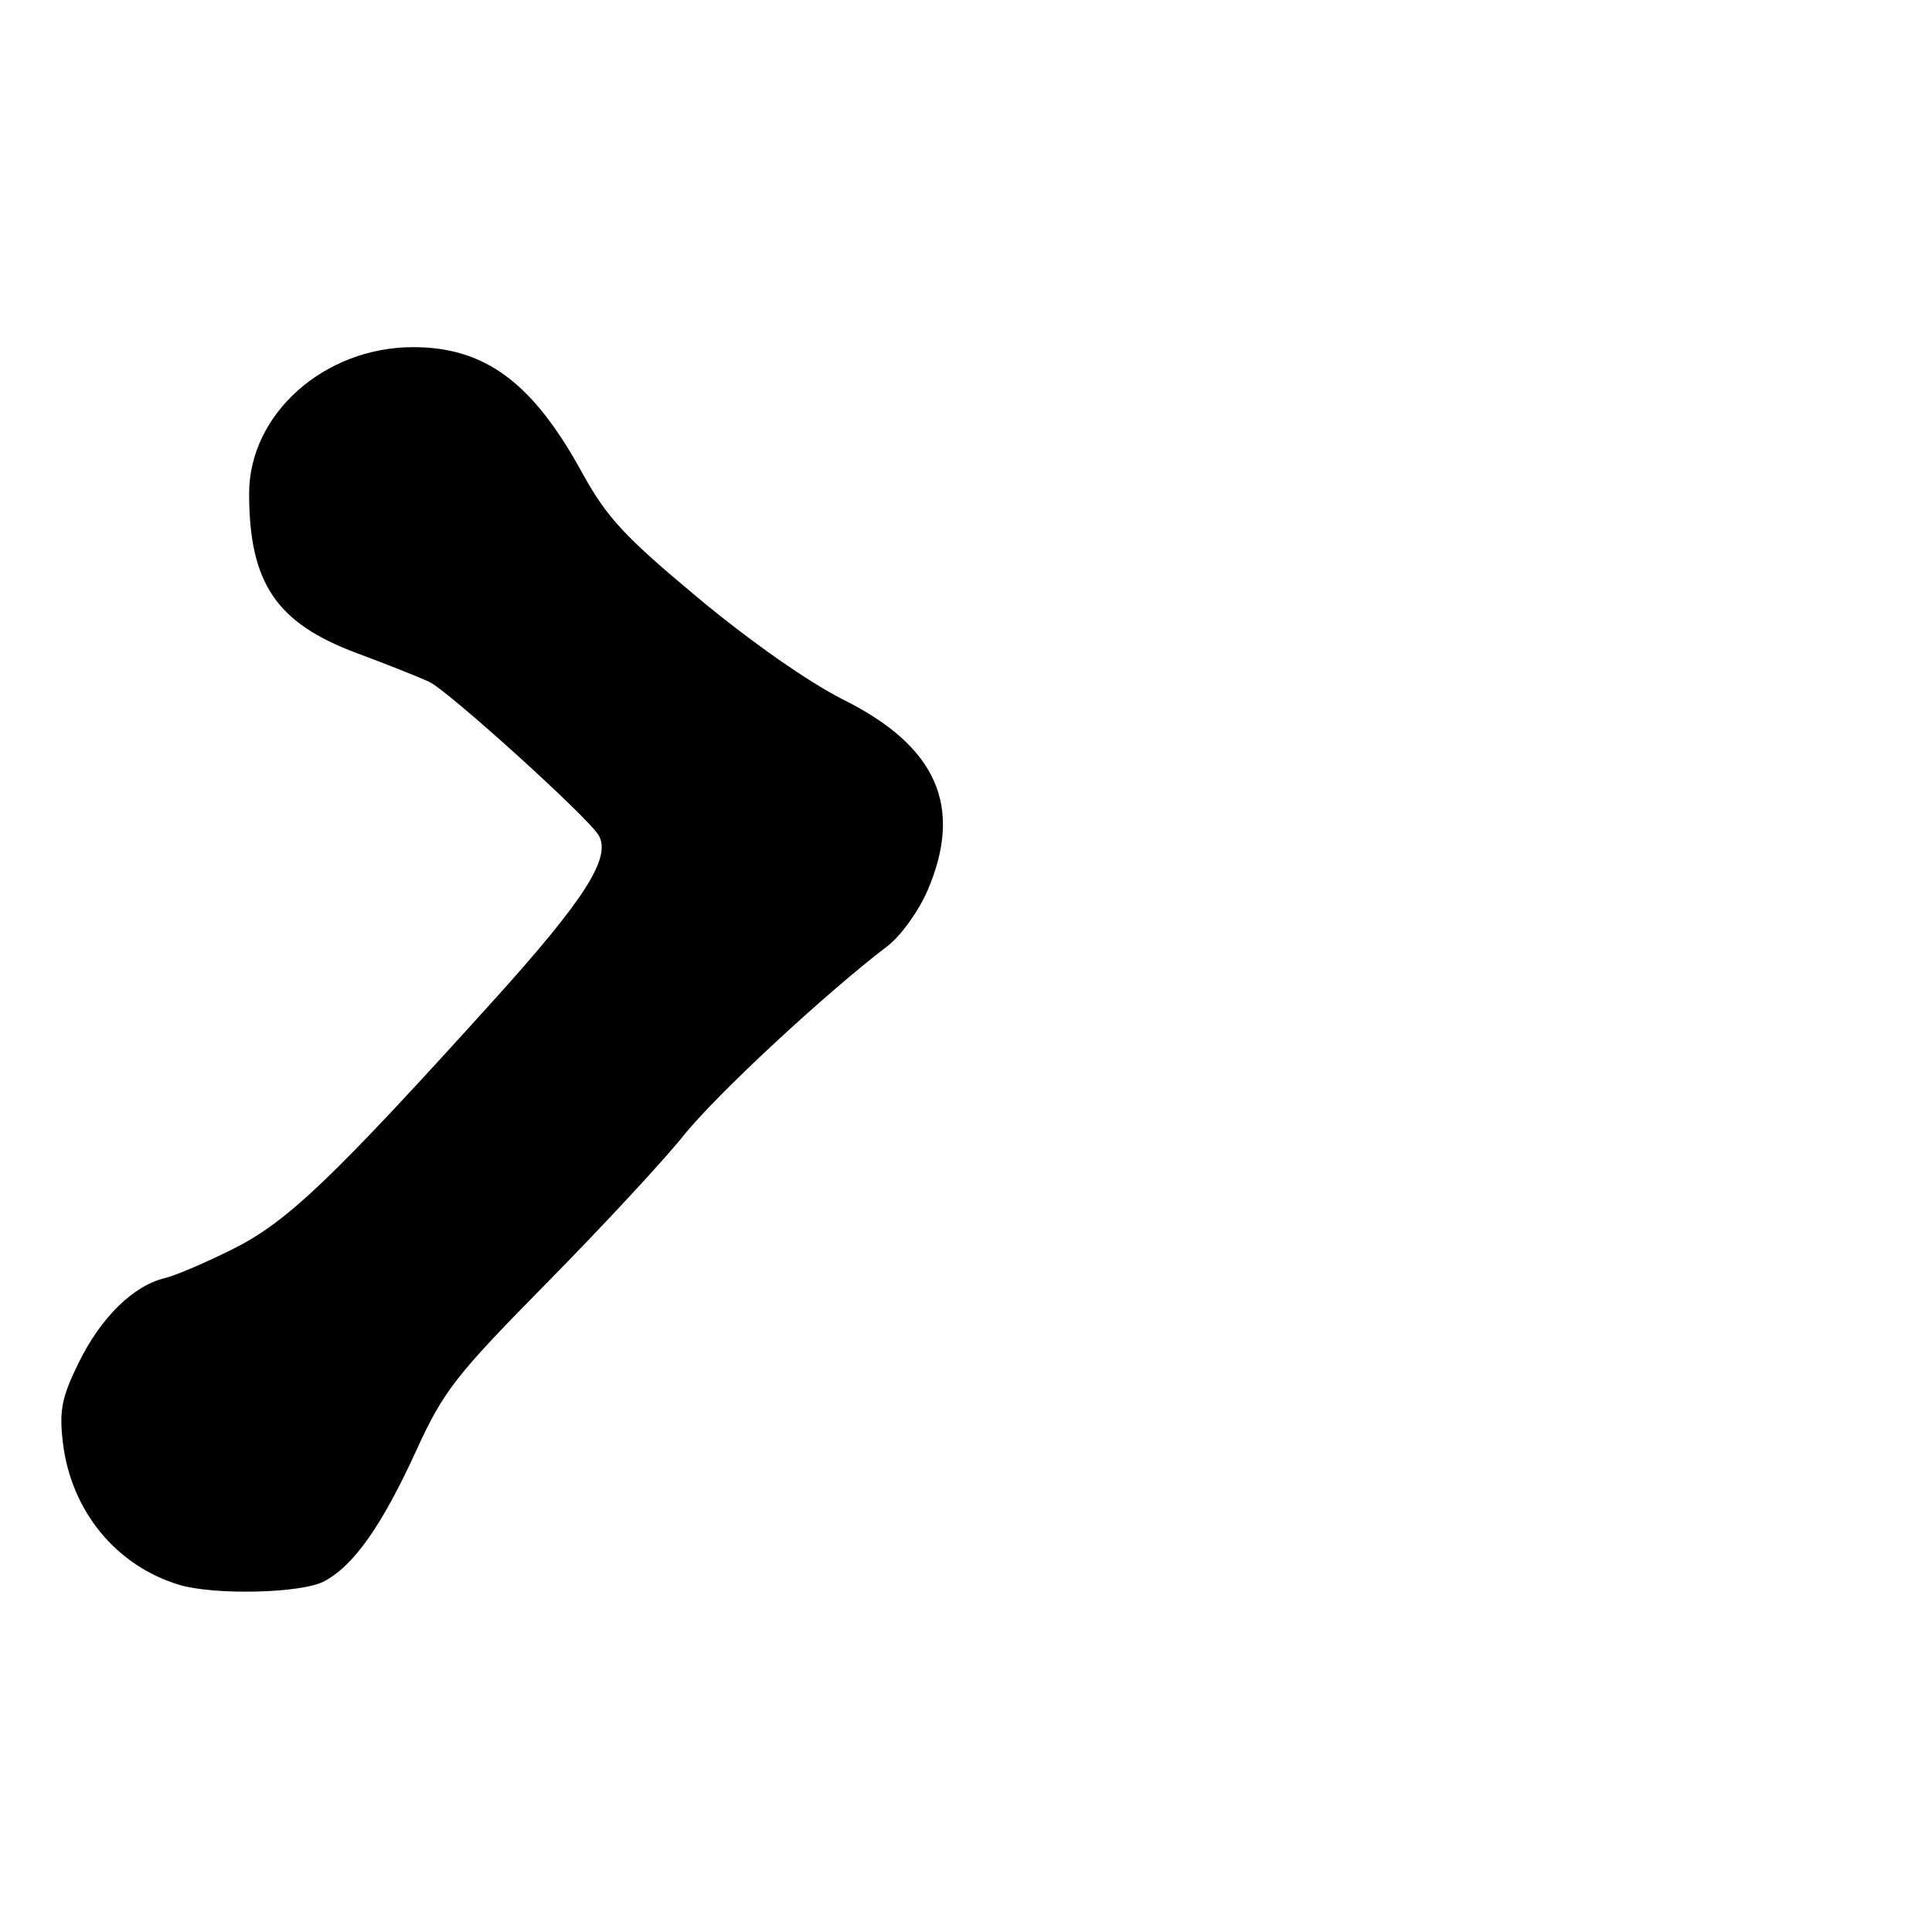 <?xml version="1.0" encoding="UTF-8" standalone="no"?>
<!DOCTYPE svg PUBLIC "-//W3C//DTD SVG 1.1//EN" "http://www.w3.org/Graphics/SVG/1.1/DTD/svg11.dtd" >
<svg xmlns="http://www.w3.org/2000/svg" xmlns:xlink="http://www.w3.org/1999/xlink" version="1.1" viewBox="0 0 256 256">
 <g >
 <path fill="currentColor"
d=" M 42.89 209.56 C 46.83 207.52 50.56 202.25 55.16 192.20 C 58.78 184.29 60.36 182.27 72.45 170.00 C 79.77 162.57 87.91 153.80 90.55 150.50 C 94.85 145.11 109.29 131.69 117.62 125.34 C 119.36 124.01 121.73 120.72 122.89 118.03 C 127.68 106.90 124.16 98.90 111.73 92.70 C 107.21 90.44 99.42 84.99 92.54 79.26 C 82.70 71.06 80.39 68.56 77.09 62.56 C 70.57 50.67 64.26 46.00 54.74 46.00 C 42.94 46.00 32.99 54.89 33.01 65.42 C 33.02 77.25 36.60 82.56 47.27 86.54 C 51.25 88.02 55.58 89.74 56.89 90.36 C 59.43 91.56 77.94 108.32 79.32 110.67 C 81.04 113.61 77.53 119.13 65.38 132.58 C 44.07 156.16 38.11 161.85 31.00 165.43 C 27.42 167.24 23.30 169.00 21.83 169.36 C 17.65 170.36 13.35 174.59 10.42 180.58 C 8.17 185.16 7.83 186.91 8.33 191.14 C 9.40 200.18 15.37 207.48 23.76 210.00 C 28.38 211.39 39.86 211.13 42.89 209.56 Z "/>
</g>
</svg>